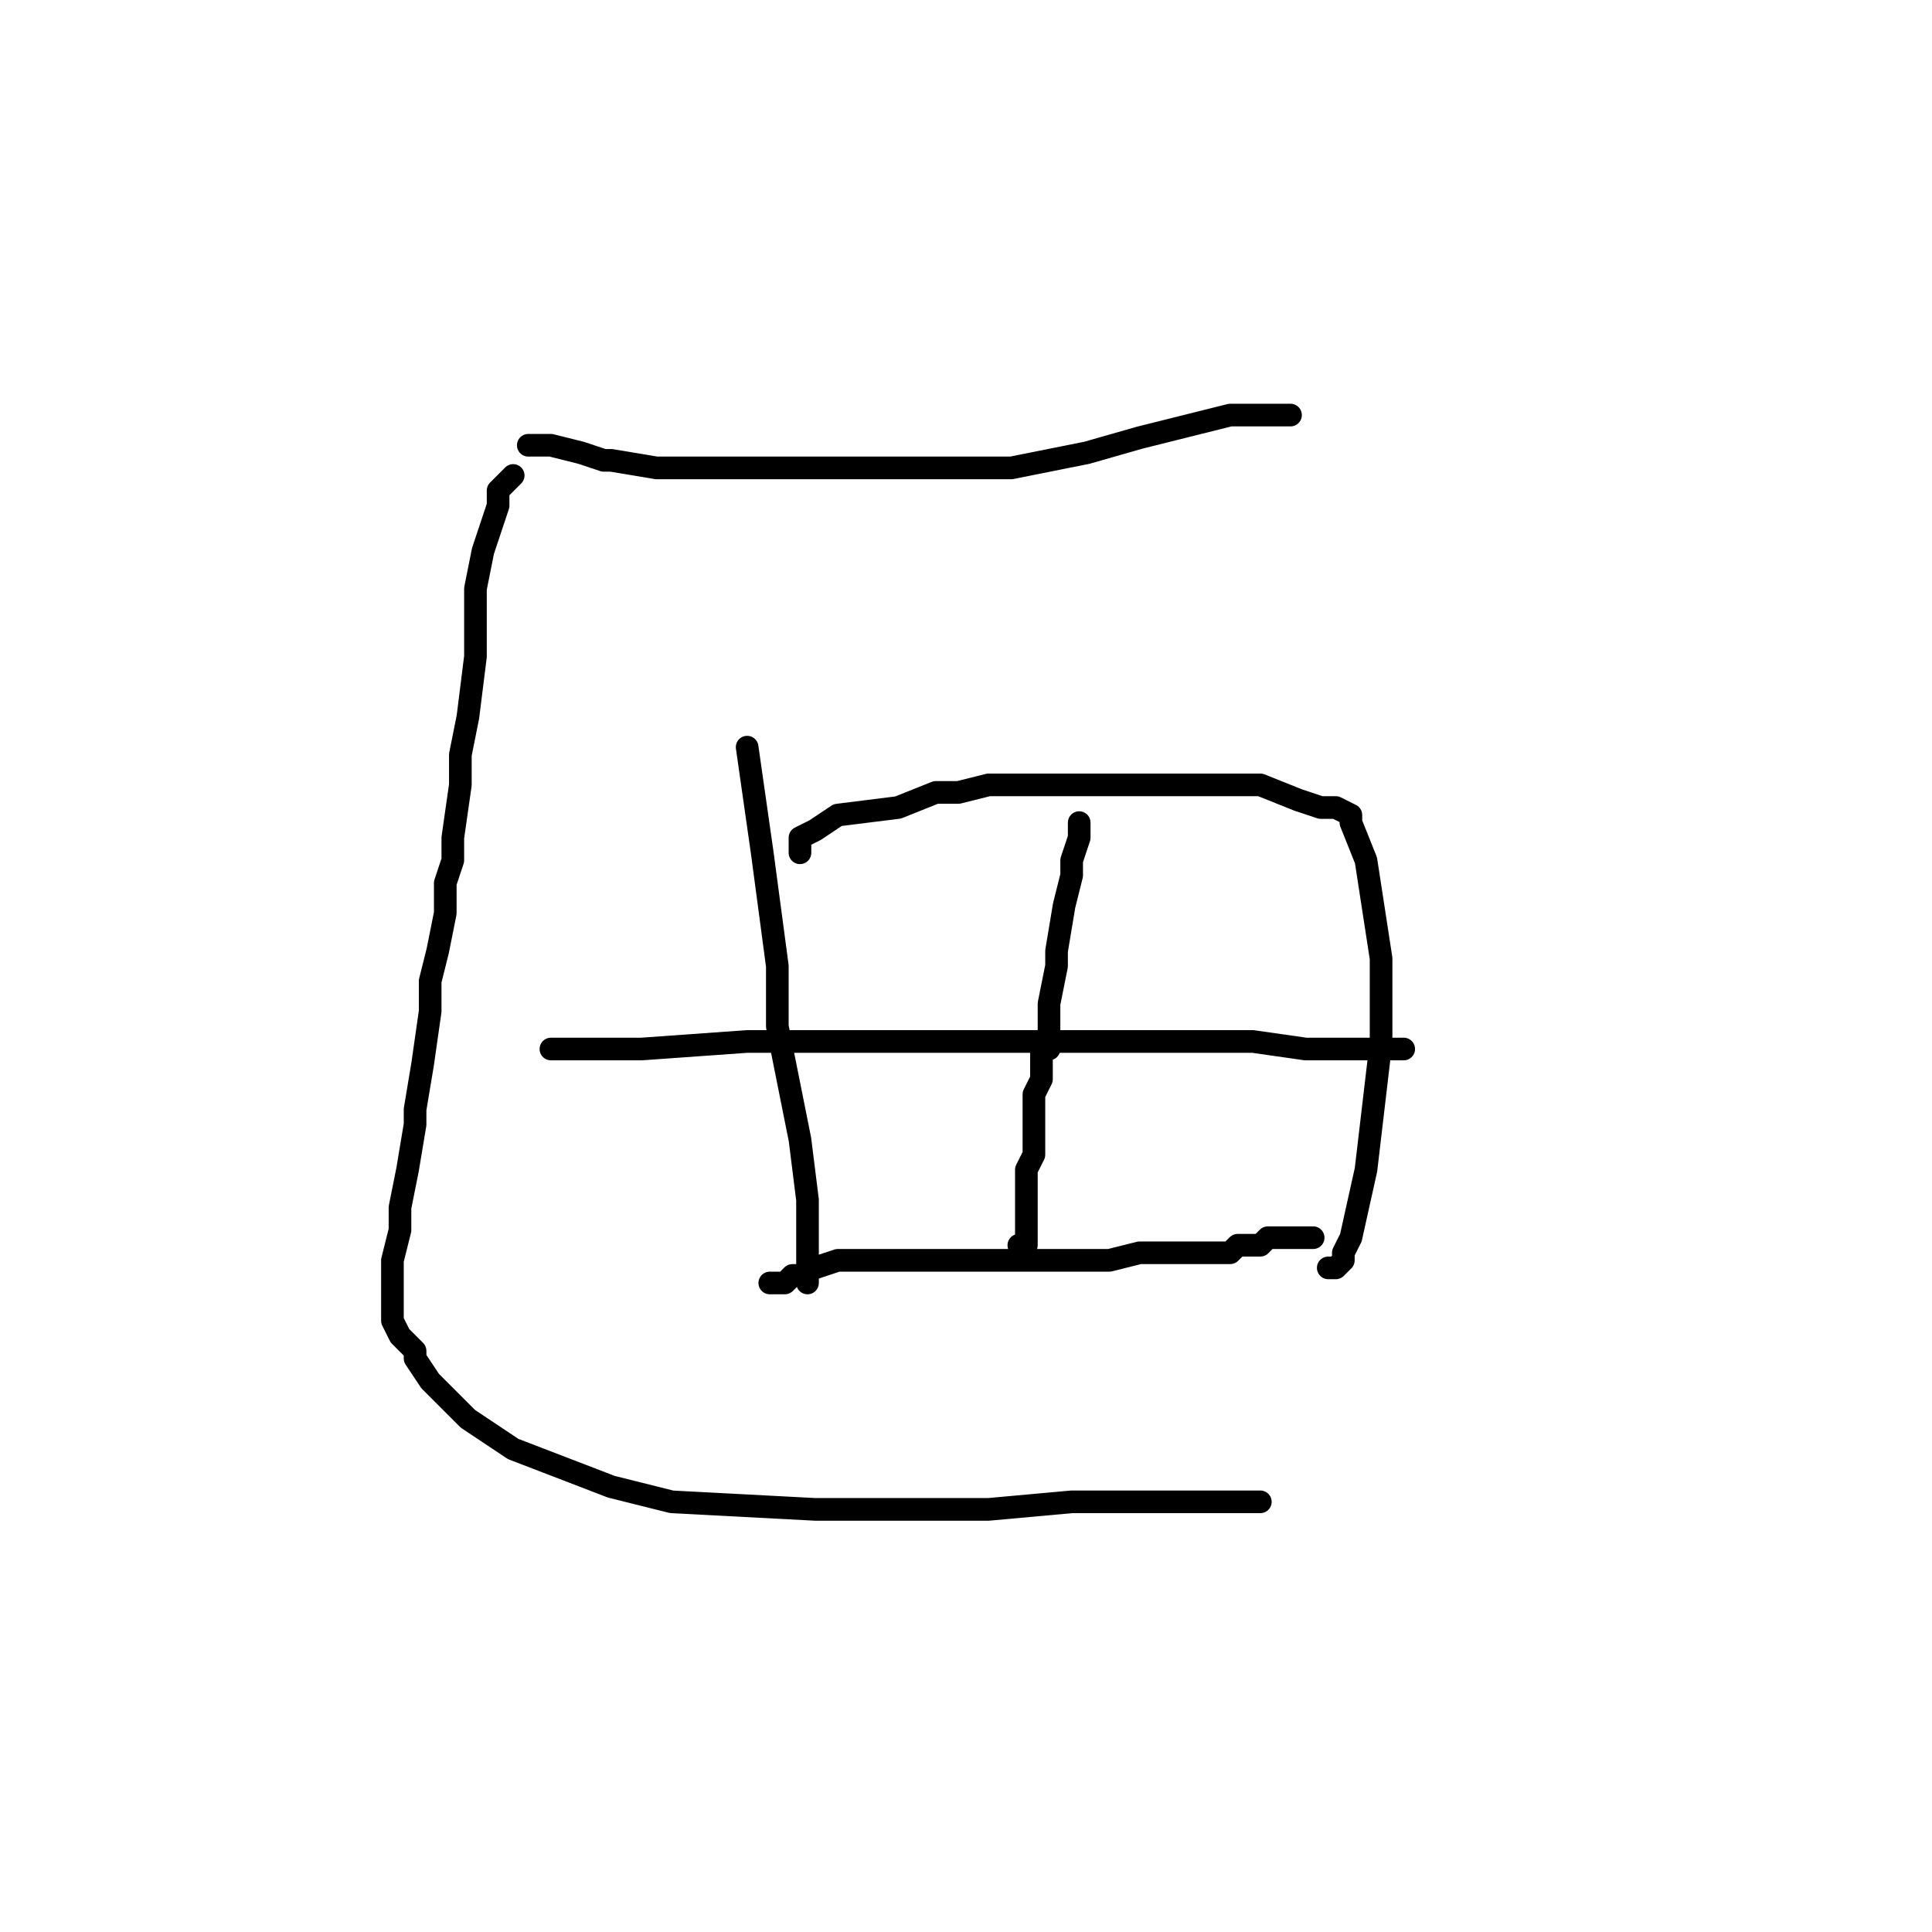 <?xml version="1.0" standalone="no"?>
    <svg width="256" height="256" xmlns="http://www.w3.org/2000/svg" version="1.1">
    <polyline stroke="black" stroke-width="3" stroke-linecap="round" fill="transparent" stroke-linejoin="round" points="70 59 71 59 72 59 73 59 77 60 80 61 81 61 87 62 100 62 107 62 123 62 134 62 139 61 144 60 151 58 159 56 163 55 164 55 166 55 167 55 167 55 168 55 169 55 170 55 171 55 171 55 " />
        <polyline stroke="black" stroke-width="3" stroke-linecap="round" fill="transparent" stroke-linejoin="round" points="99 99 100 106 101 113 103 128 103 136 106 151 107 159 107 163 107 165 107 167 107 167 107 168 107 169 107 170 107 170 " />
        <polyline stroke="black" stroke-width="3" stroke-linecap="round" fill="transparent" stroke-linejoin="round" points="106 113 106 112 106 111 108 110 111 108 119 107 124 105 127 105 131 104 135 104 136 104 143 104 151 104 159 104 167 104 172 106 175 107 177 107 179 108 179 109 181 114 183 127 183 138 181 155 179 164 178 166 178 167 177 168 176 168 176 168 " />
        <polyline stroke="black" stroke-width="3" stroke-linecap="round" fill="transparent" stroke-linejoin="round" points="73 139 79 139 85 139 99 138 126 138 129 138 139 138 145 138 147 138 151 138 163 138 166 138 173 139 177 139 179 139 181 139 183 139 183 139 184 139 186 139 186 139 " />
        <polyline stroke="black" stroke-width="3" stroke-linecap="round" fill="transparent" stroke-linejoin="round" points="102 170 103 170 104 170 105 169 106 169 108 168 111 167 121 167 134 167 139 167 147 167 151 166 154 166 157 166 159 166 160 166 161 166 163 166 164 165 167 165 168 164 170 164 171 164 172 164 174 164 174 164 " />
        <polyline stroke="black" stroke-width="3" stroke-linecap="round" fill="transparent" stroke-linejoin="round" points="143 109 143 110 143 111 142 114 142 116 141 120 140 126 140 128 139 133 139 137 139 139 138 139 138 141 138 142 138 143 138 143 137 145 137 147 137 149 137 150 137 151 137 153 136 155 136 155 136 156 136 158 136 159 136 159 136 160 136 162 136 163 136 164 136 165 135 165 135 165 " />
        <polyline stroke="black" stroke-width="3" stroke-linecap="round" fill="transparent" stroke-linejoin="round" points="68 63 67 64 66 65 66 67 65 70 64 73 63 78 63 80 63 87 62 95 61 100 61 104 60 111 60 114 59 117 59 120 59 121 58 126 57 130 57 134 56 141 55 147 55 149 54 155 53 160 53 163 52 167 52 169 52 170 52 171 52 173 52 175 53 177 55 179 55 180 57 183 58 184 62 188 68 192 81 197 89 199 108 200 117 200 131 200 142 199 146 199 153 199 158 199 159 199 160 199 161 199 162 199 163 199 163 199 164 199 165 199 166 199 167 199 167 199 167 199 " />
        </svg>
